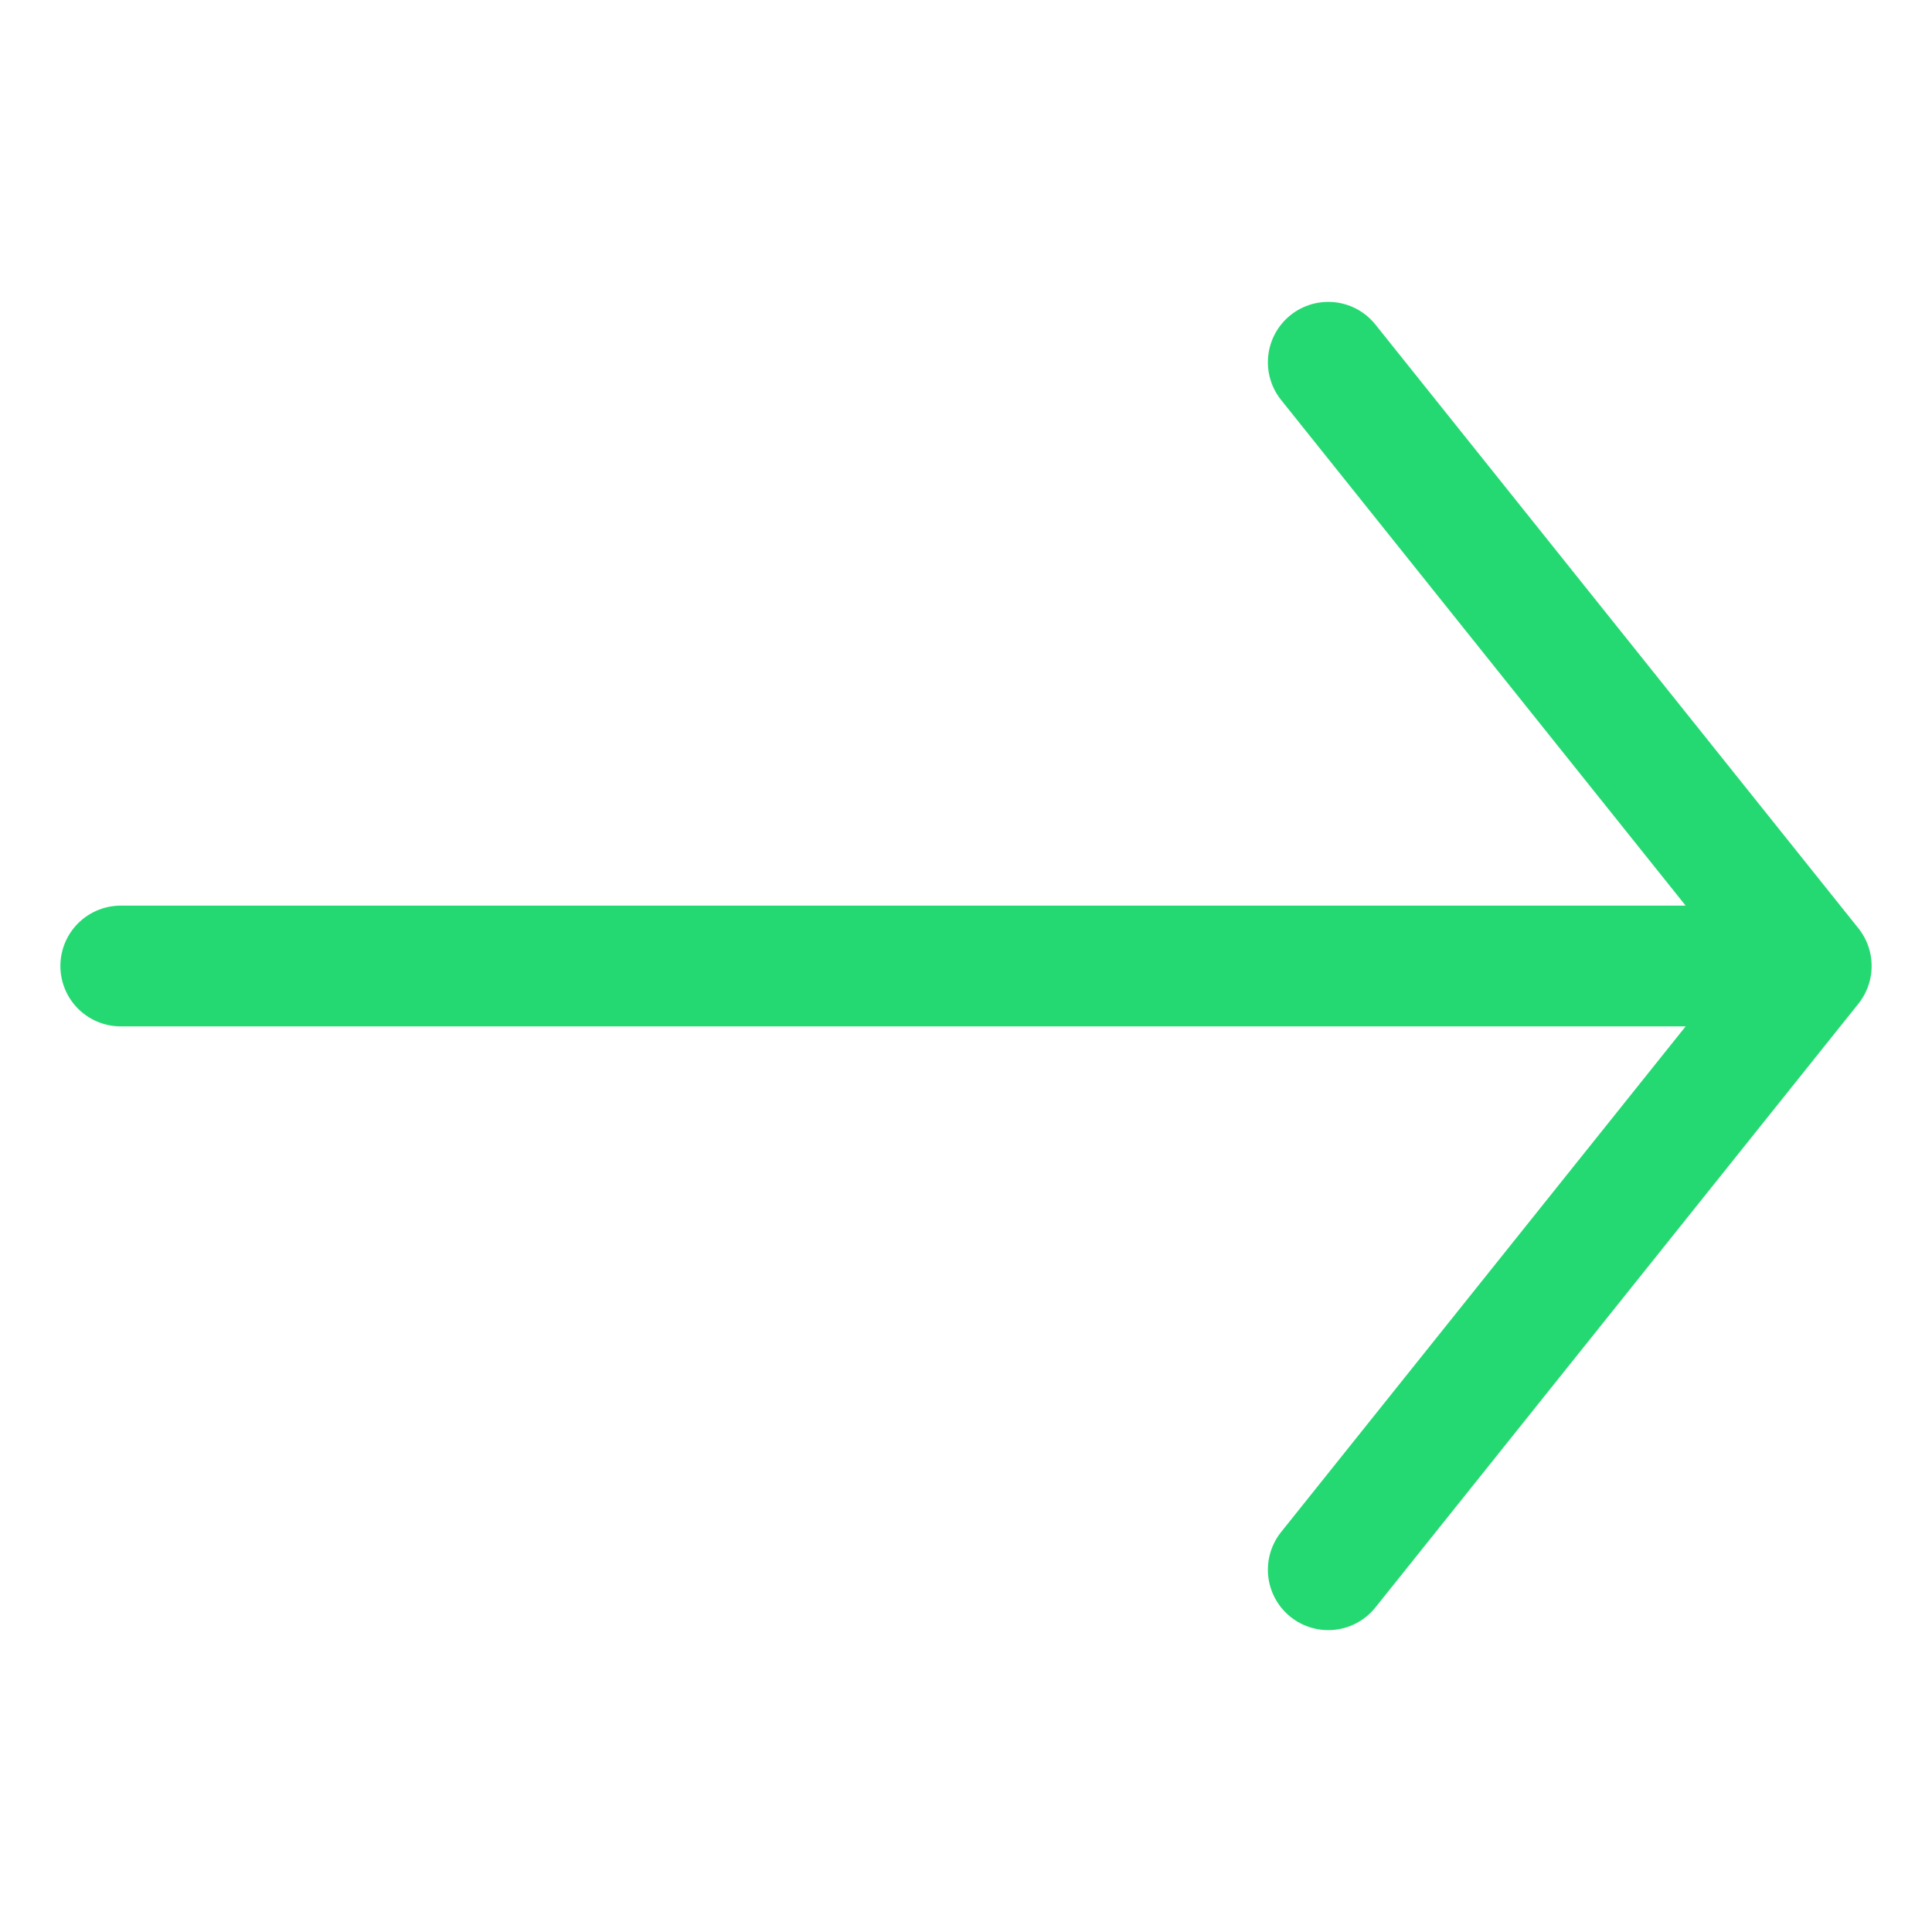 <svg xmlns="http://www.w3.org/2000/svg" width="32" height="32" viewBox="0 0 32 32"><path fill="none" stroke="#25d972" stroke-linecap="round" stroke-linejoin="round" stroke-width="2" d="m22 6l8 10l-8 10m8-10H2"/></svg>